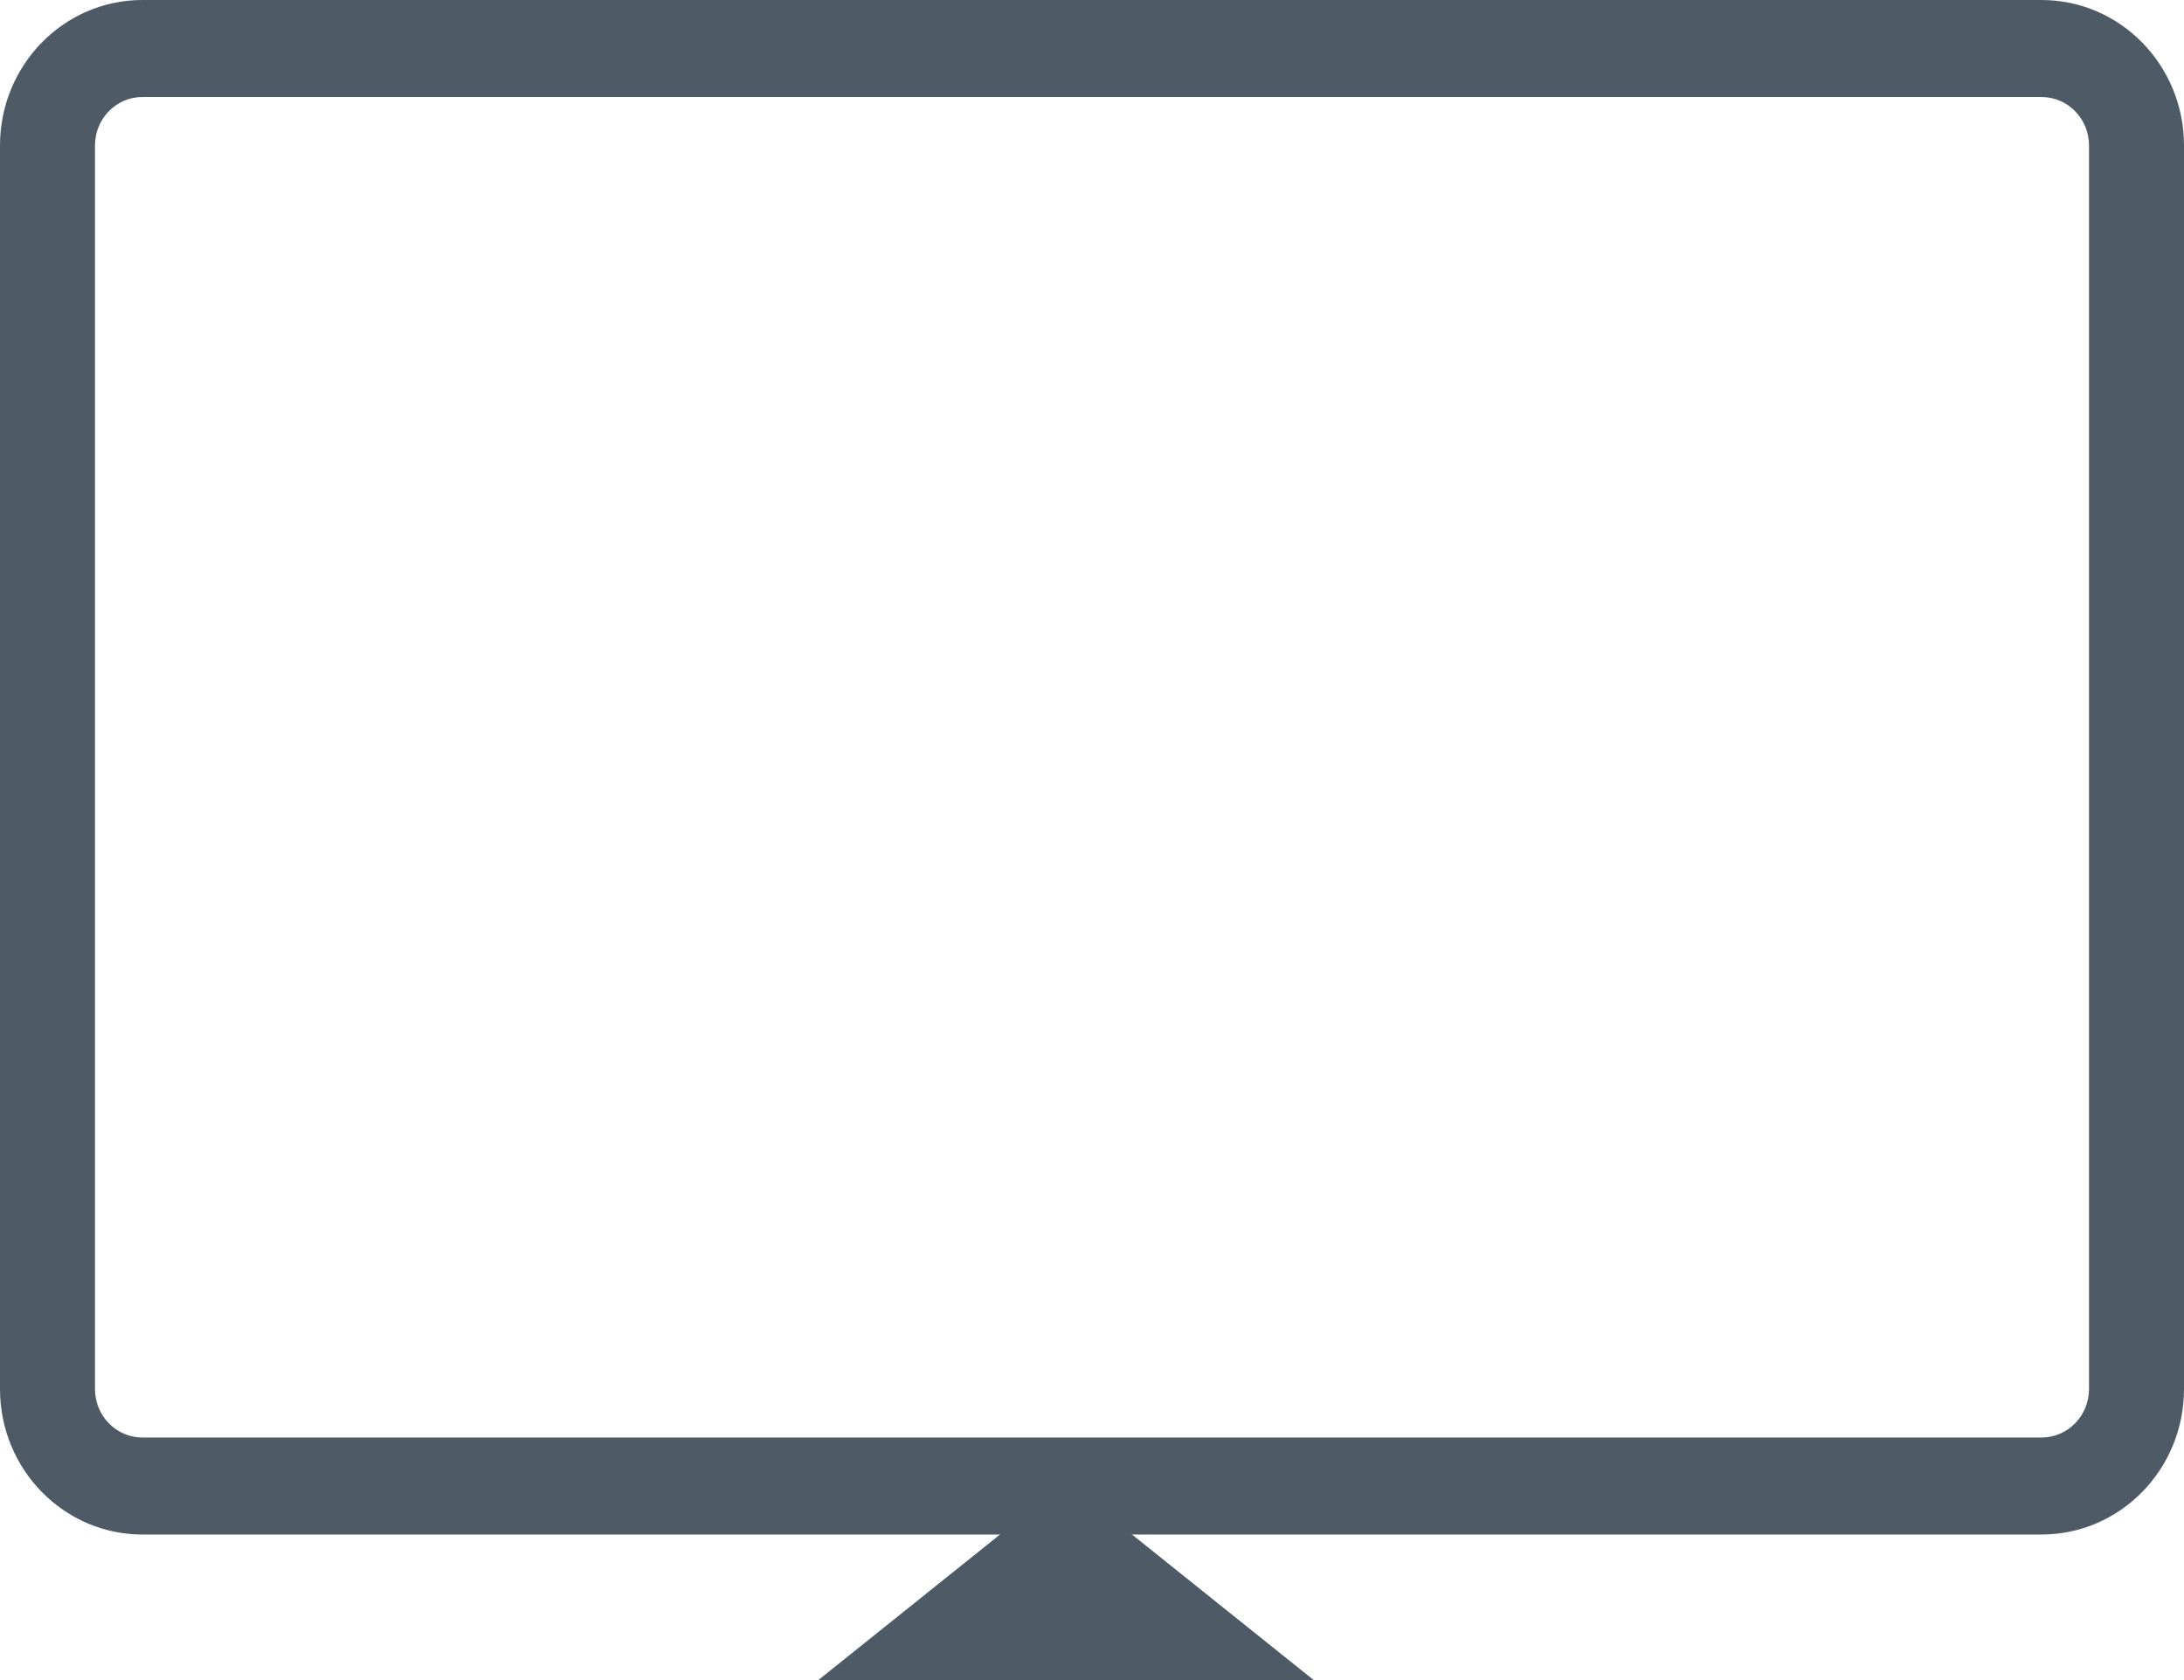 <svg width="39" height="30" viewBox="0 0 39 30" fill="none" xmlns="http://www.w3.org/2000/svg">
<path fill-rule="evenodd" clip-rule="evenodd" d="M36.456 1.732H2.543C2.075 1.732 1.696 2.12 1.696 2.598V24.803C1.696 25.281 2.075 25.669 2.543 25.669H36.456C36.925 25.669 37.304 25.281 37.304 24.803V2.598C37.304 2.12 36.925 1.732 36.456 1.732ZM2.543 0C1.139 0 0 1.163 0 2.598V24.803C0 26.238 1.139 27.401 2.543 27.401H36.456C37.861 27.401 39 26.238 39 24.803V2.598C39 1.163 37.861 0 36.456 0H2.543Z" fill="#4E5A66"/>
<path fill-rule="evenodd" clip-rule="evenodd" d="M14.613 30L19.036 26.457L23.459 30H14.613Z" fill="#4E5A66"/>
</svg>
